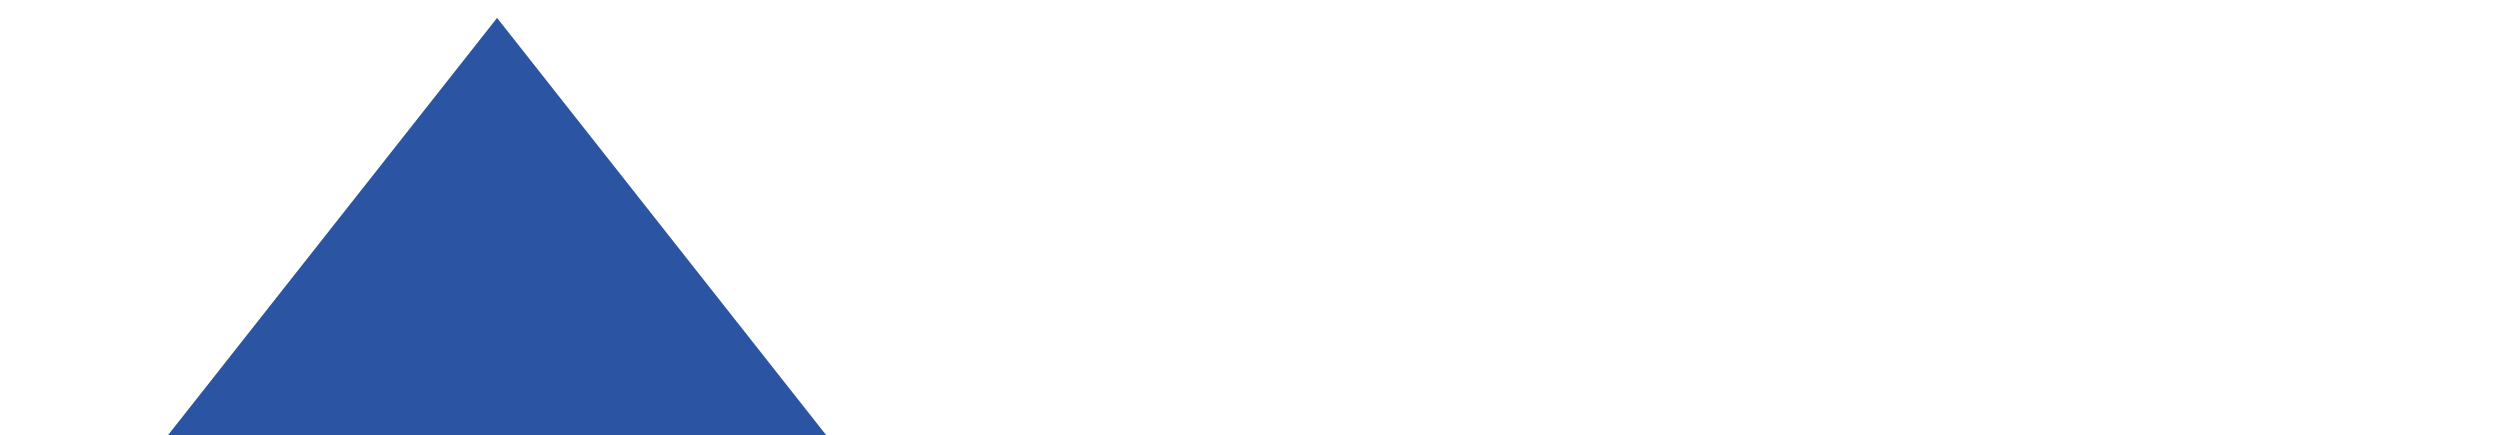 <?xml version="1.0" encoding="utf-8"?>
<!-- Generator: Adobe Illustrator 16.0.0, SVG Export Plug-In . SVG Version: 6.00 Build 0)  -->
<!DOCTYPE svg PUBLIC "-//W3C//DTD SVG 1.1//EN" "http://www.w3.org/Graphics/SVG/1.1/DTD/svg11.dtd">
<svg version="1.1" id="Layer_1" xmlns="http://www.w3.org/2000/svg" xmlns:xlink="http://www.w3.org/1999/xlink" x="0px" y="0px"
	 width="47px" height="8.184px" viewBox="0 0 47 8.184" enable-background="new 0 0 47 8.184" xml:space="preserve">
<polygon fill="#2B55A2" stroke="#2B55A2" stroke-width="0.2" stroke-miterlimit="10" points="3.283,8.184 9.345,0.498 15.408,8.184 
	"/>
</svg>
